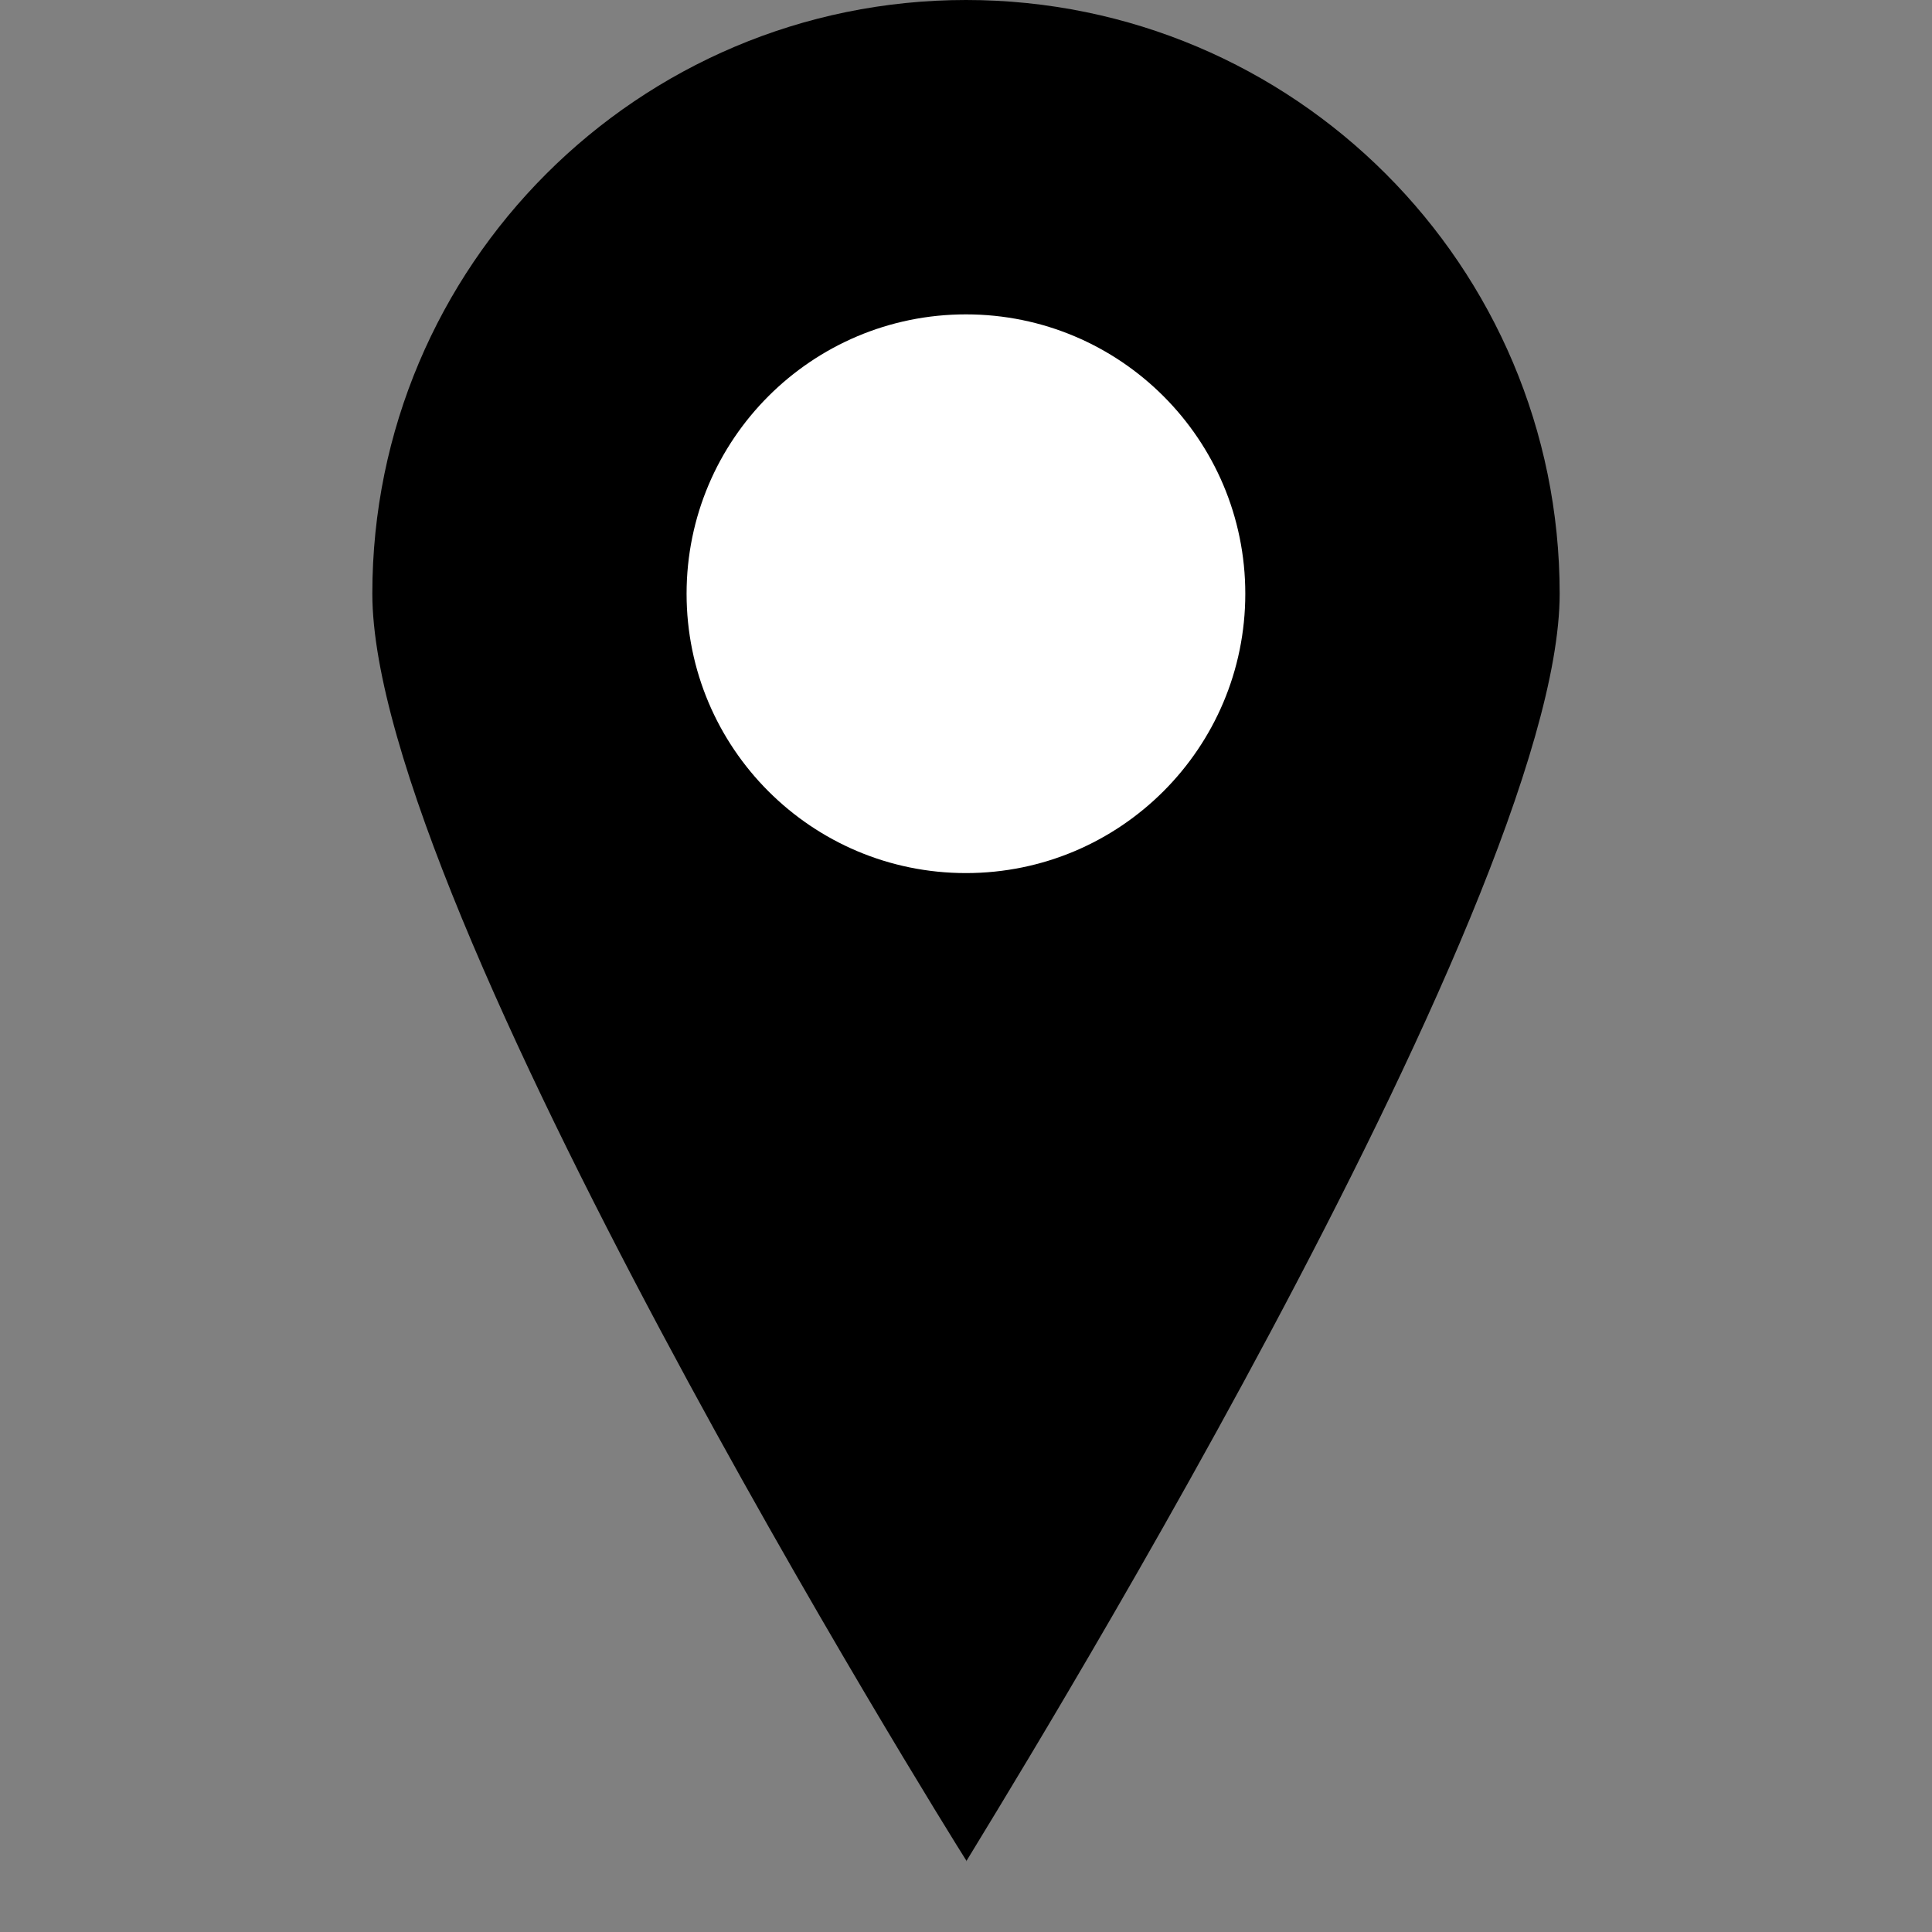 <svg version="1.1" width="32" height="32" xmlns="http://www.w3.org/2000/svg">
 <rect width="100%" height="100%" fill="#808080" stroke="none"/>
 <path fill="#000000" d="m16.014,30.831c-0.377,-0.592 -9.847,-15.819 -9.847,-20.998c0,-5.43 4.402,-9.833 9.833,-9.833s9.833,4.402 9.833,9.833l0,0c0,5.179 -9.478,20.401 -9.827,20.993l0.009,0.005z"/>
 <path fill="#ffffff" d="m15.999,14.461c-2.556,0 -4.627,-2.072 -4.627,-4.627s2.072,-4.627 4.627,-4.627c2.556,0 4.627,2.072 4.627,4.627l0,0c0,2.556 -2.072,4.627 -4.627,4.627l0,0l0,0l0,0l0,0zm0.013,-7.896c-0.005,0 -0.009,0 -0.014,0"/>
</svg>